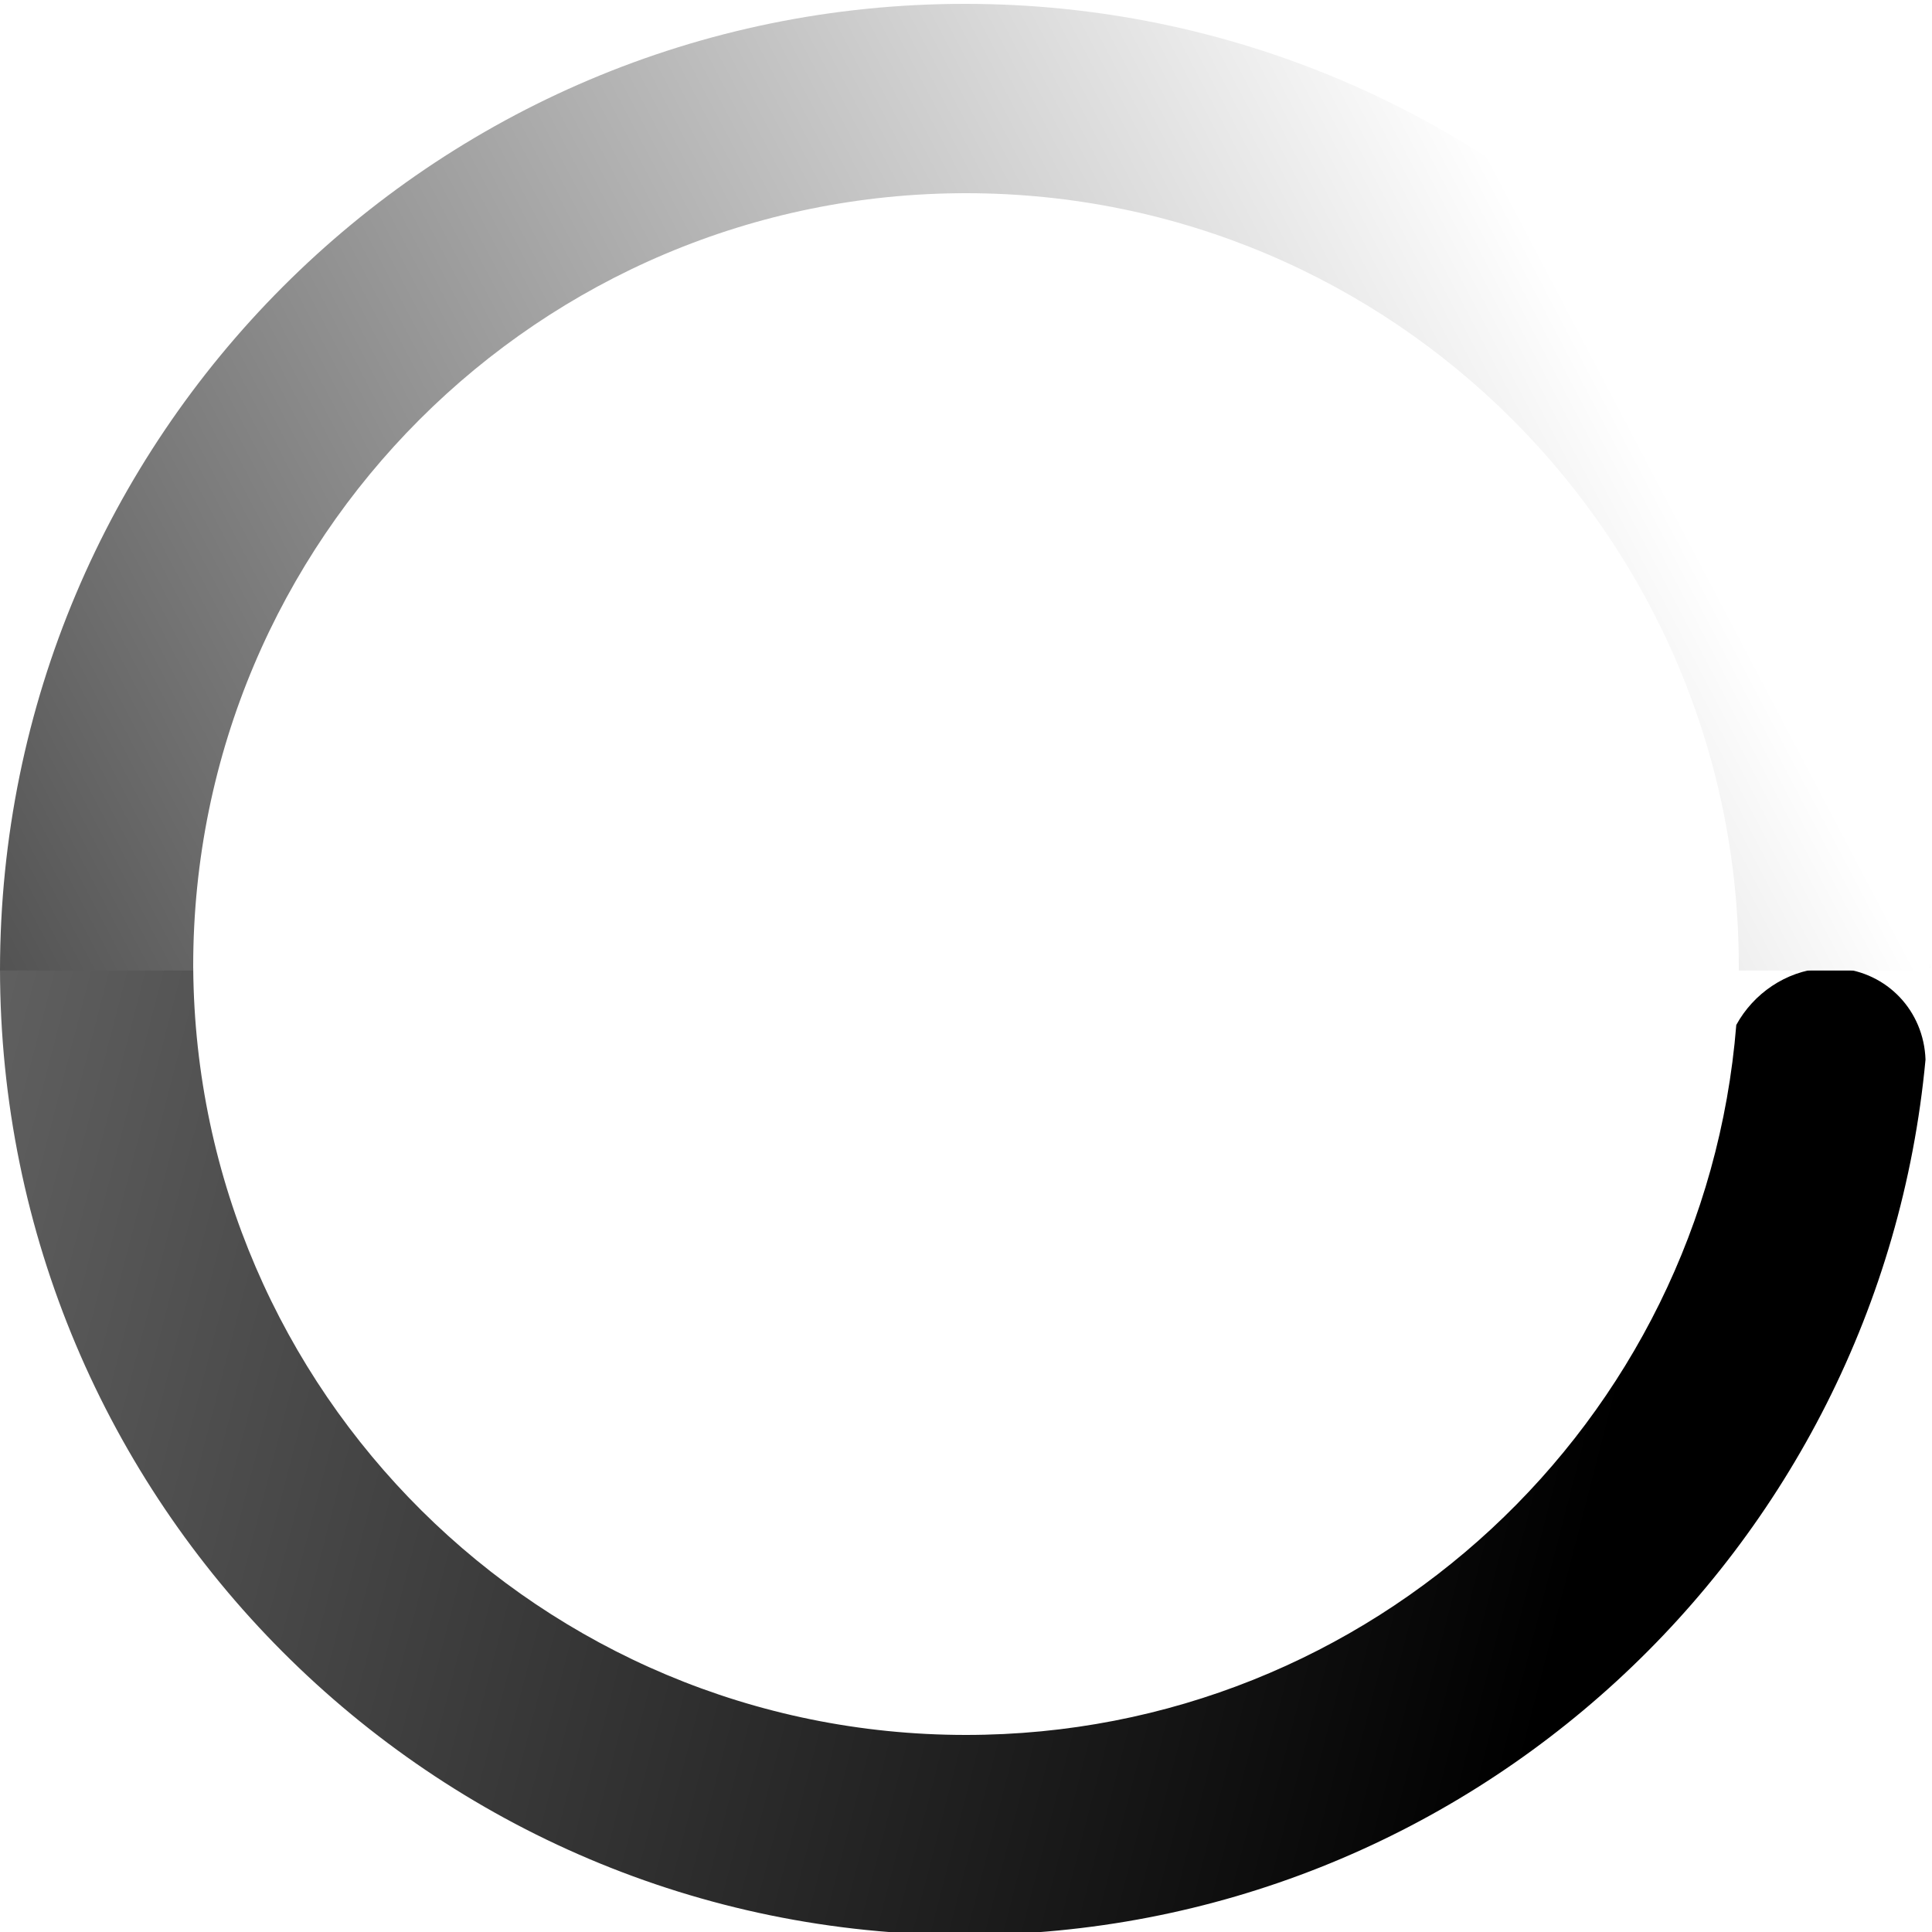 <?xml version="1.0" encoding="utf-8"?>
<svg viewBox="0 0 500 500" style="filter: url('#motion-blur-filter-1');"  >
  <defs>
    <linearGradient gradientUnits="userSpaceOnUse" x1="225.27" y1="130.576" x2="225.27" y2="231.216" id="gradient-2" gradientTransform="matrix(0.627, -2.422, 11.143, 2.896, -2269.53, 128.166)">
      <stop offset="0" style="stop-color: rgb(255, 255, 255);"/>
      <stop offset="1" style=""/>
    </linearGradient>
    <filter id="motion-blur-filter-0" color-interpolation-filters="sRGB" x="-50%" y="-50%" width="200%" height="200%" preset="motion-blur 1 0.5 horizontal">
      <feGaussianBlur stdDeviation="0.5 0" edgeMode="none"/>
    </filter>
    <linearGradient gradientUnits="userSpaceOnUse" x1="225.27" y1="31.213" x2="225.27" y2="131.853" id="gradient-0" gradientTransform="matrix(-1.163, -2.214, 5.729, -3.019, -2.044, 1137.866)">
      <stop offset="0" style=""/>
      <stop offset="1" style="stop-color: rgb(255, 255, 255);"/>
    </linearGradient>
  </defs>
  <path d="M 249.713 500.771 C 111.803 500.773 0.003 388.767 0 250.603 C 0 250.601 0 250.598 0 250.596 L 50.006 250.596 C 50.864 360.318 140.075 449 250 449 C 354.987 449 441.08 368.106 449.35 265.248 C 453.795 257.133 462.143 251.367 471.593 250.596 L 475.902 250.596 C 488.433 251.628 497.889 261.625 498.322 274.22 C 486.442 401.305 379.67 500.768 249.713 500.771 Z M 499.415 249 C 499.418 249.506 499.42 250.009 499.42 250.515 L 499.415 250.515 L 499.415 249 Z M 499.038 264.564 C 498.975 265.7 498.905 266.834 498.828 267.965 L 499.038 264.564 Z" style="stroke-width: 25px; paint-order: fill; fill: url('#gradient-2'); filter: url('#motion-blur-filter-0');" transform="matrix(1, 0, 0, 1, 0, 0)"/>
  <path d="M 0 251.175 C -0.003 113.011 111.798 1.002 249.707 1 C 387.617 0.997 499.417 113.003 499.42 251.167 C 499.42 251.17 499.42 251.172 499.42 251.175 L 449.997 251.175 C 449.999 250.784 450 250.392 450 250 C 450 139.543 360.457 50 250 50 C 139.543 50 50 139.543 50 250 C 50 250.392 50.001 250.784 50.003 251.175 L 0.005 251.175 L 0.005 252.771 C 0.002 252.238 0 251.708 0 251.175 Z" style="stroke-width: 25px; paint-order: fill; fill: url('#gradient-0'); filter: url('#motion-blur-filter-0');" transform="matrix(1, 0, 0, 1, 0, 0)"/>
</svg>